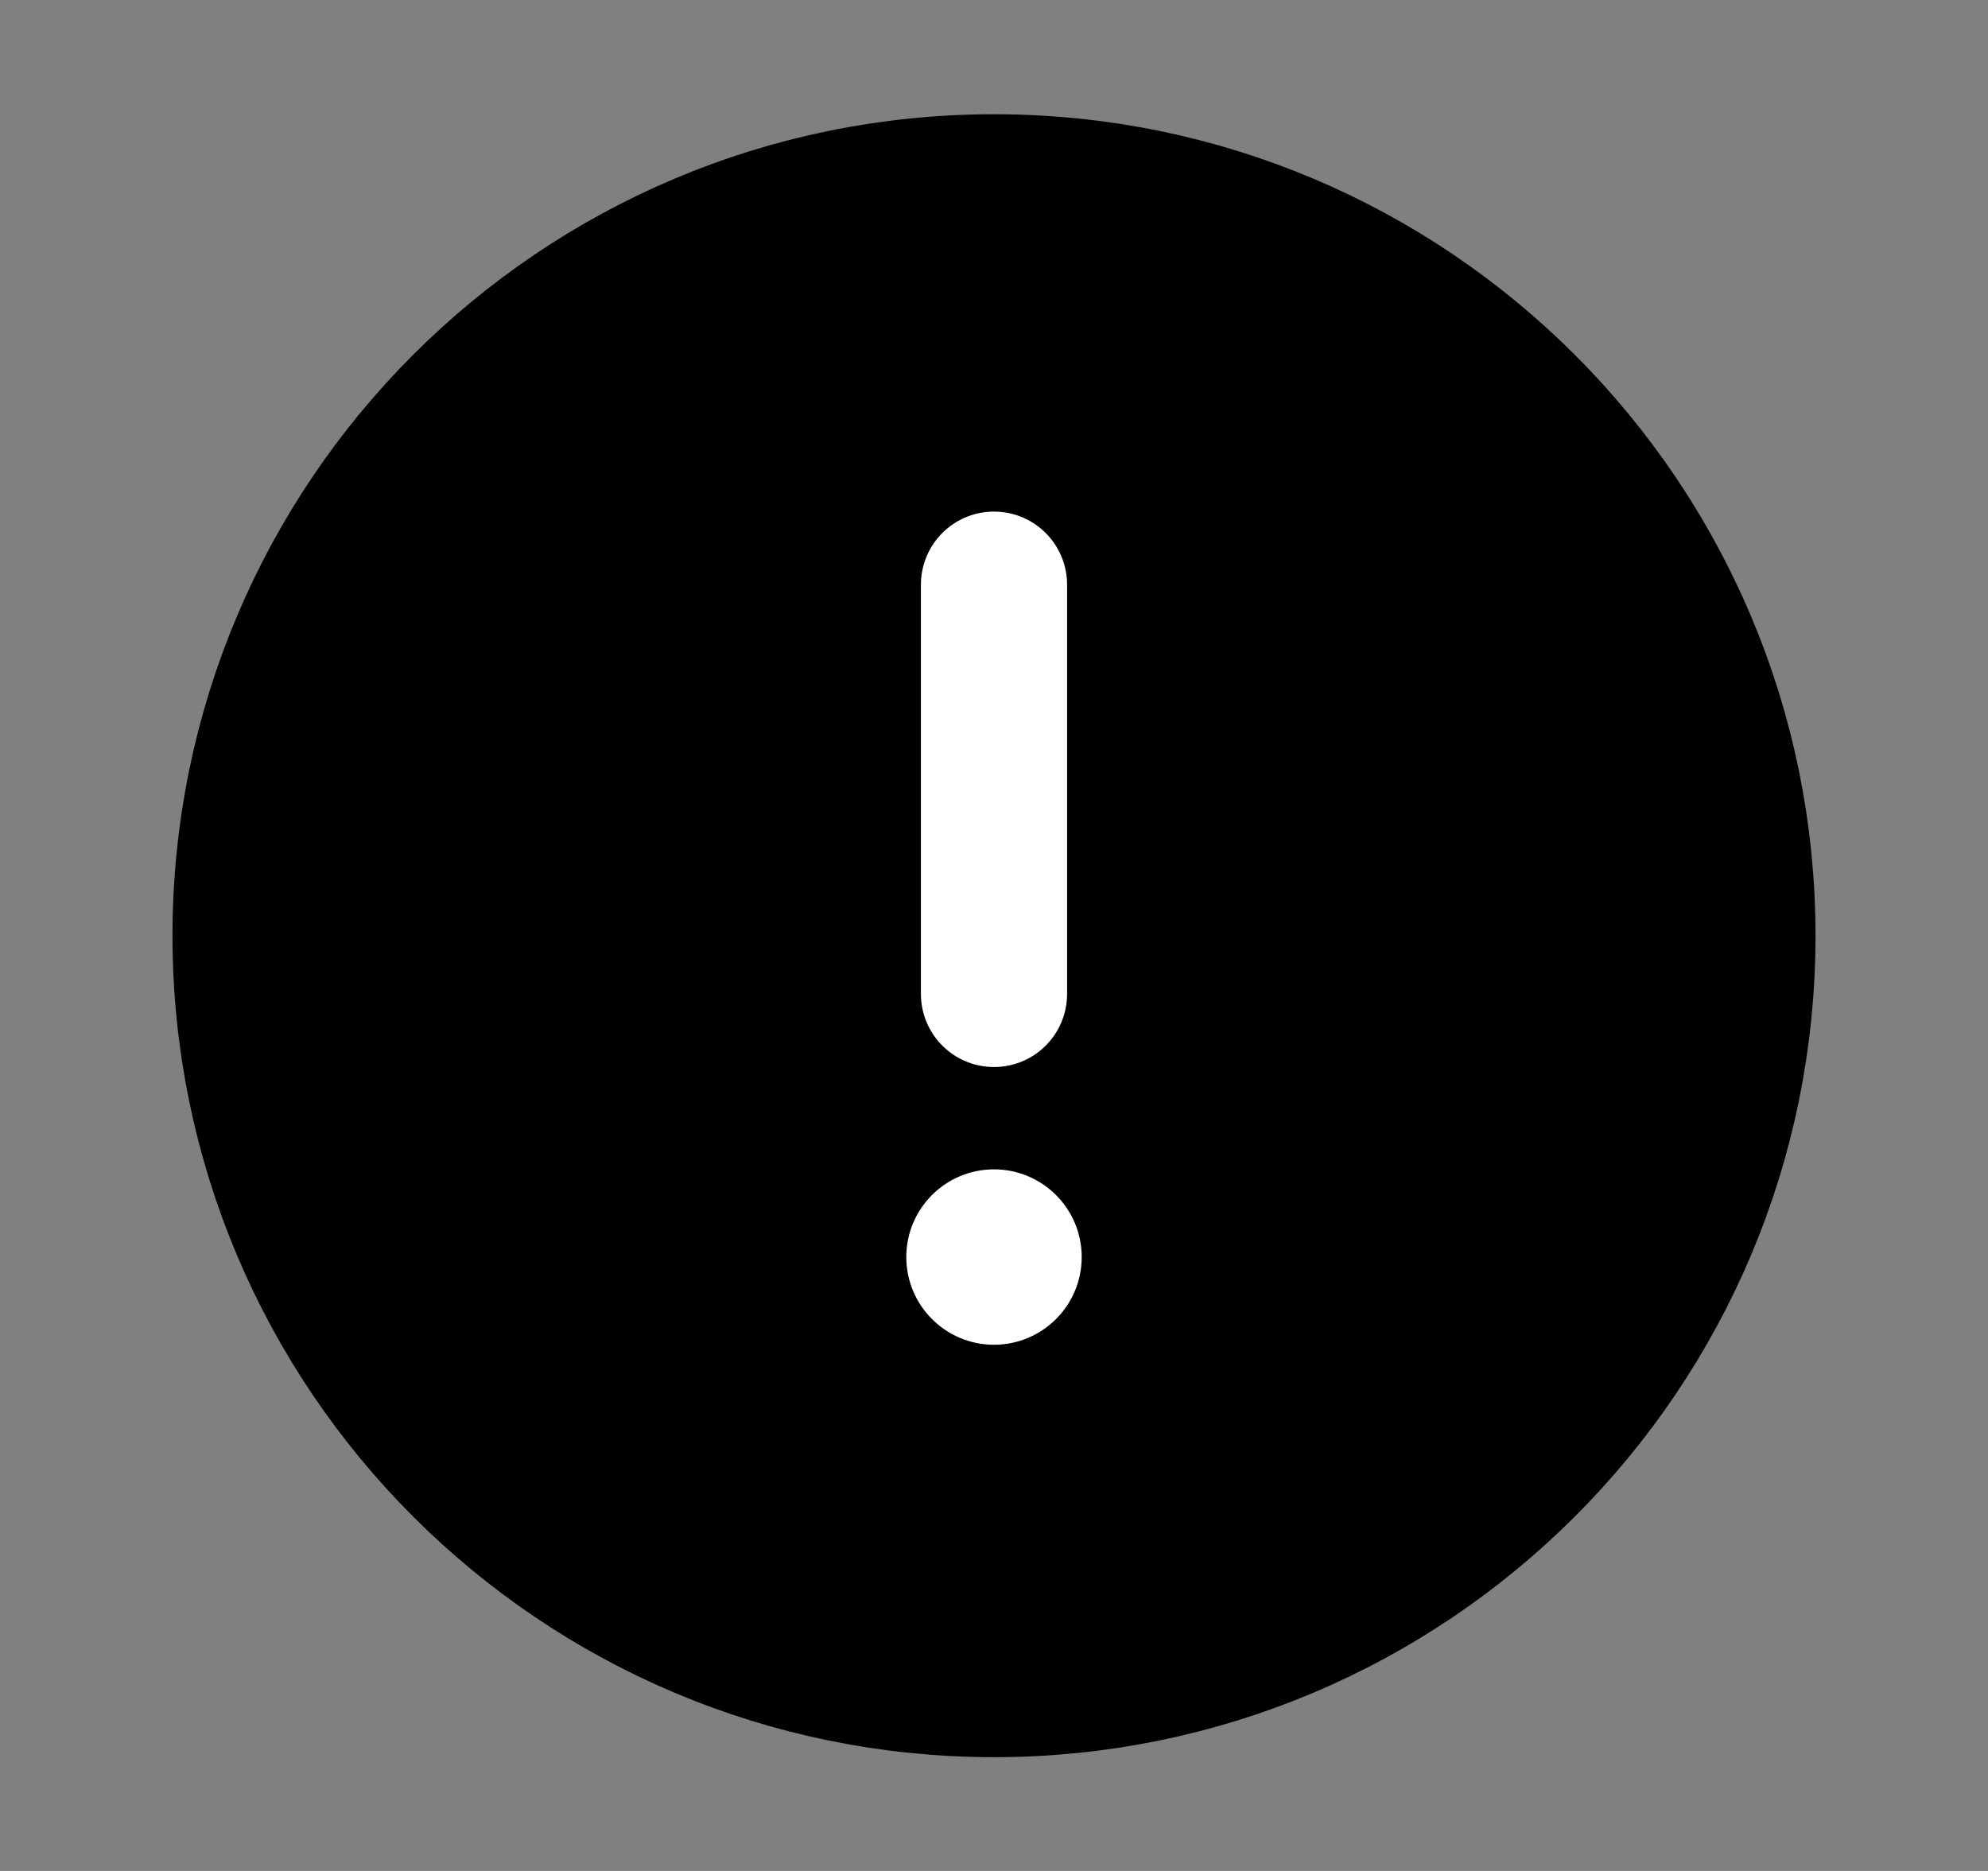 <svg width="17" height="16" viewBox="0 0 17 16" fill="none" xmlns="http://www.w3.org/2000/svg">
<rect x="0" y="0" width="17" height="16" fill="#808080" stroke="none"/>
<g clip-path="url(#clip0_127710_109431)">
<path d="M8.5 14.402C12.034 14.402 14.9 11.536 14.9 8.002C14.9 4.467 12.034 1.602 8.5 1.602C4.965 1.602 2.1 4.467 2.1 8.002C2.1 11.536 4.965 14.402 8.5 14.402Z" fill="currentColor" stroke="currentColor" stroke-width="1.25" stroke-miterlimit="10"/>
<path d="M8.5 8.5V5" stroke="white" stroke-width="1.25" stroke-linecap="round" stroke-linejoin="round"/>
<path d="M8.5 10.031C8.897 10.031 9.219 10.353 9.219 10.75C9.219 11.147 8.897 11.469 8.5 11.469C8.103 11.469 7.781 11.147 7.781 10.75C7.781 10.353 8.103 10.031 8.5 10.031Z" fill="white" stroke="white" stroke-width="0.062"/>
</g>
<defs>
<clipPath id="clip0_127710_109431">
<rect width="16" height="16" fill="white" transform="translate(0.5)"/>
</clipPath>
</defs>
</svg>
